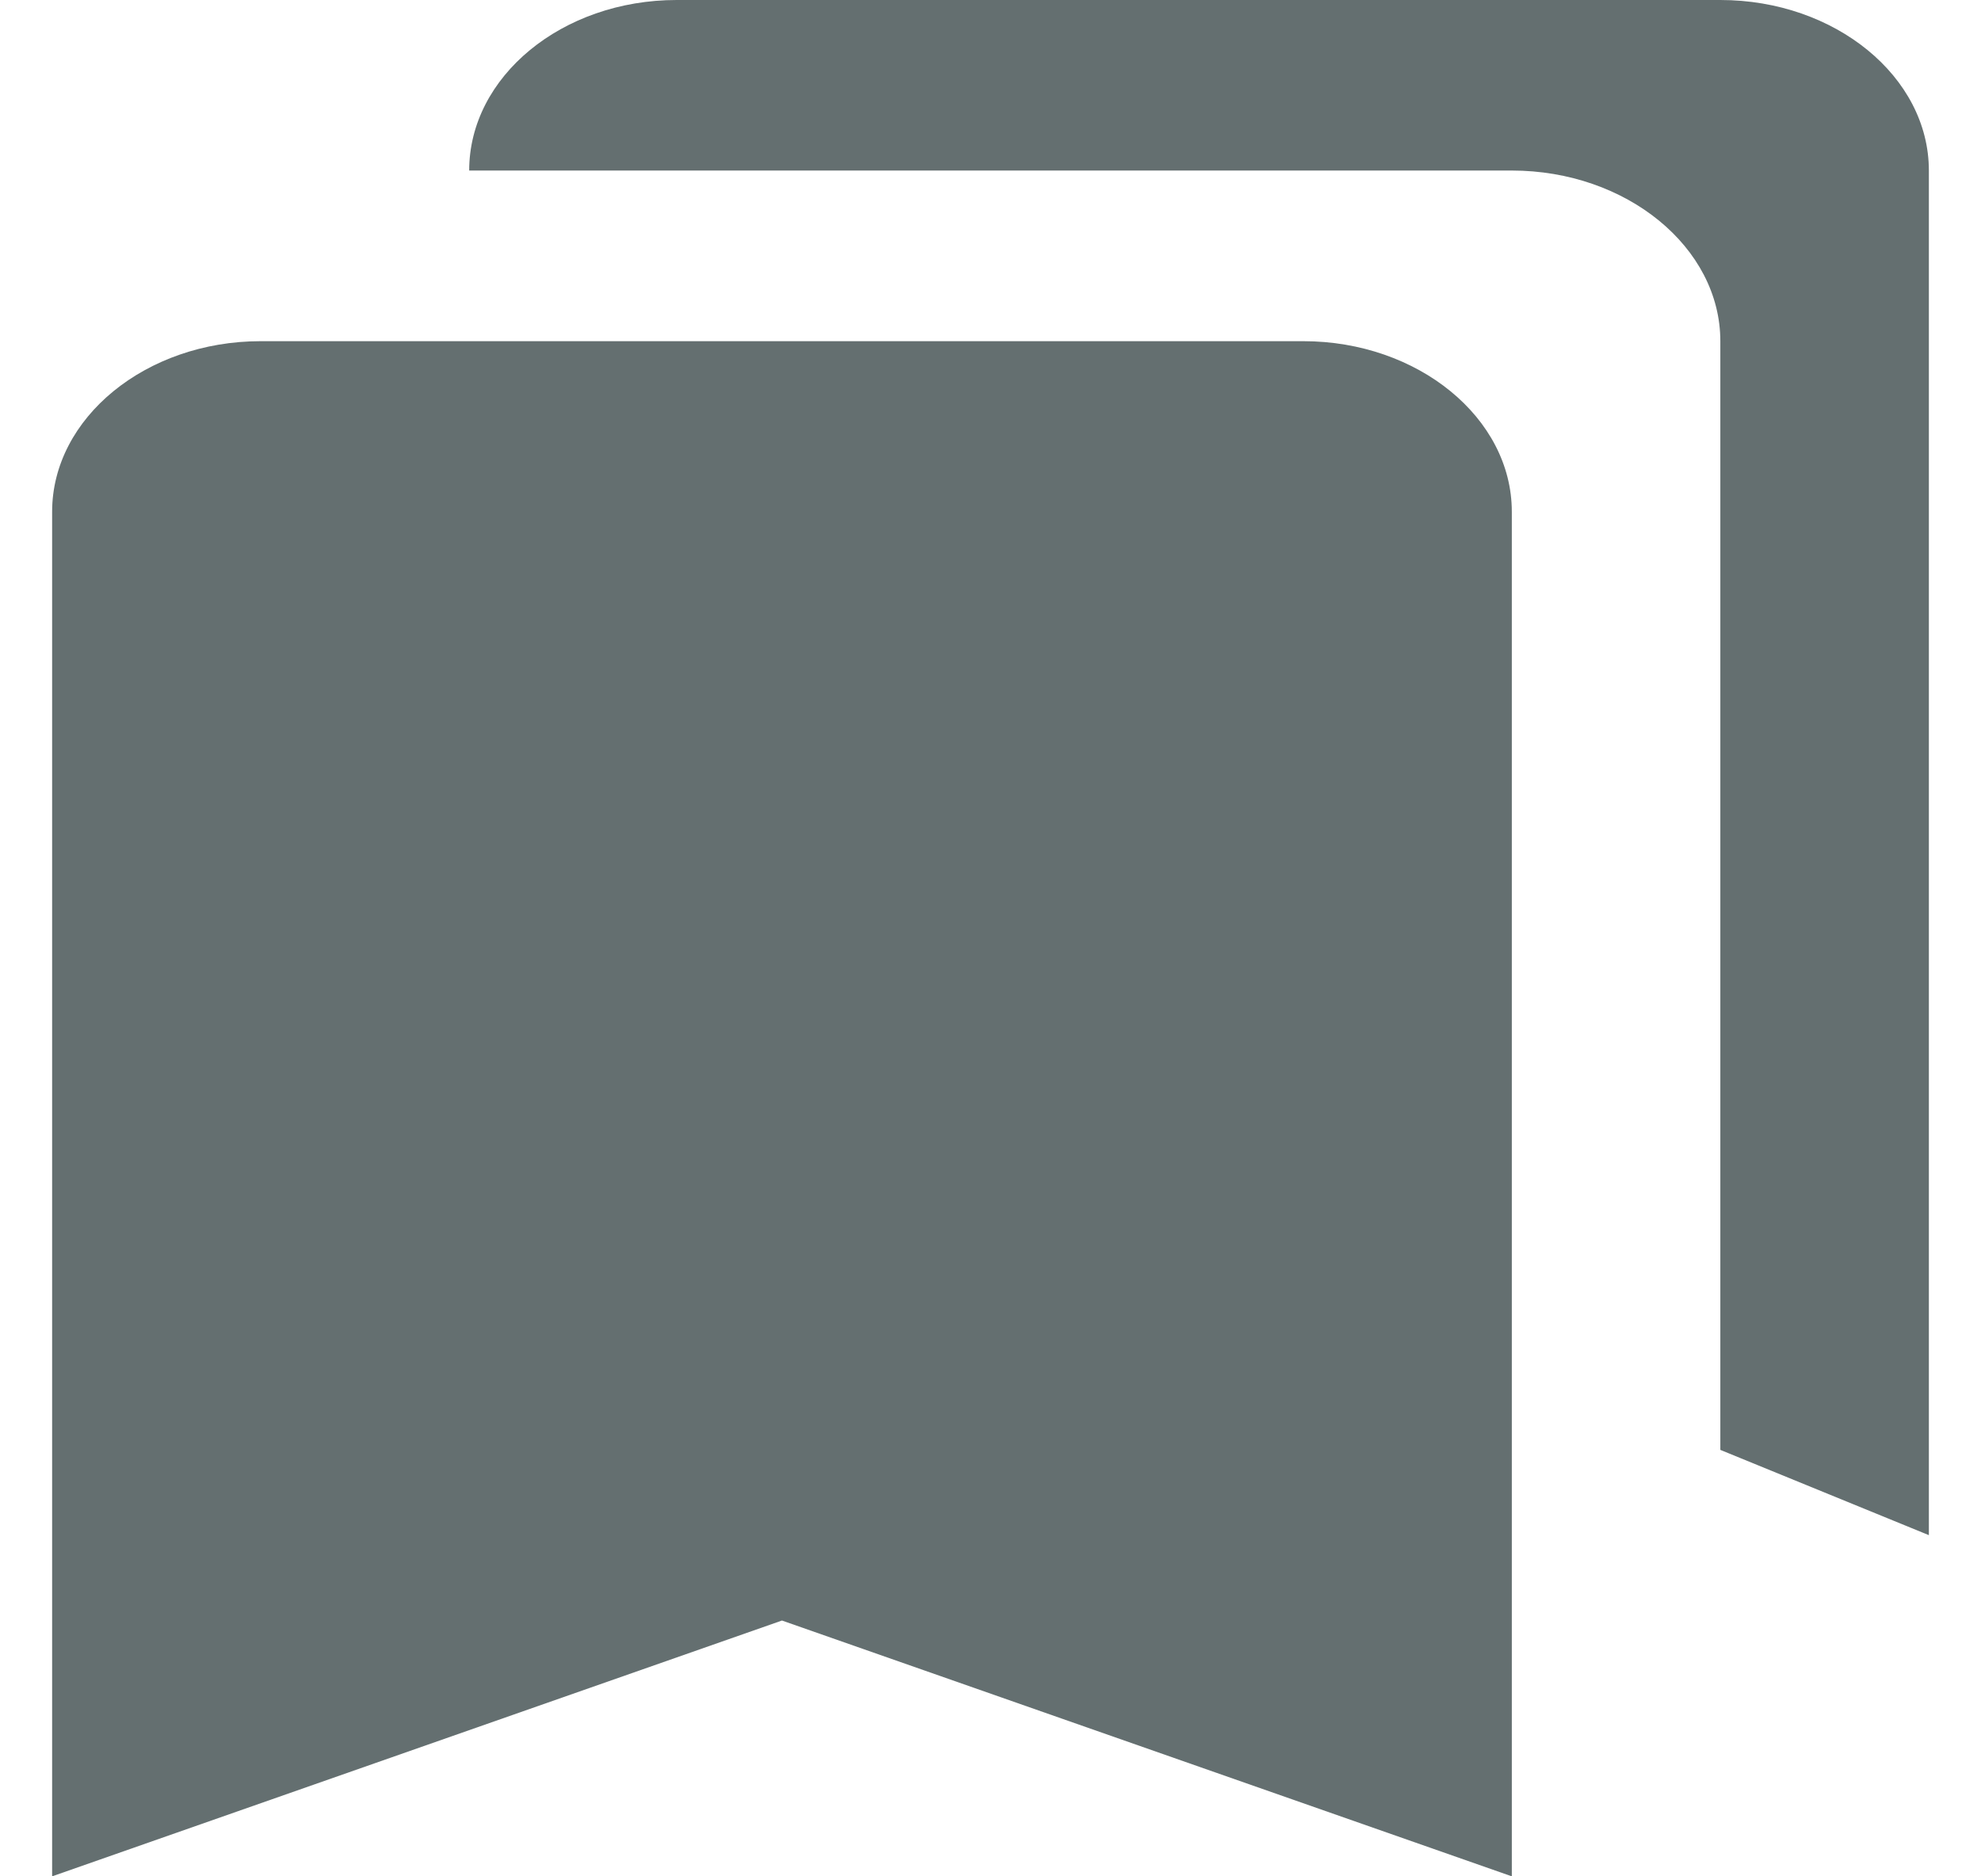 <svg width="19" height="18" viewBox="0 0 19 18" fill="none" xmlns="http://www.w3.org/2000/svg">
<path d="M16.5 13.909L18.5 14.727V1.636C18.5 0.736 17.6 0 16.5 0H6.49C5.39 0 4.5 0.736 4.5 1.636H14.5C15.6 1.636 16.5 2.373 16.5 3.273V13.909ZM12.5 3.273H2.5C1.4 3.273 0.5 4.009 0.5 4.909V18L7.5 15.546L14.5 18V4.909C14.5 4.009 13.6 3.273 12.5 3.273Z" fill="#646F70"/>
</svg>
